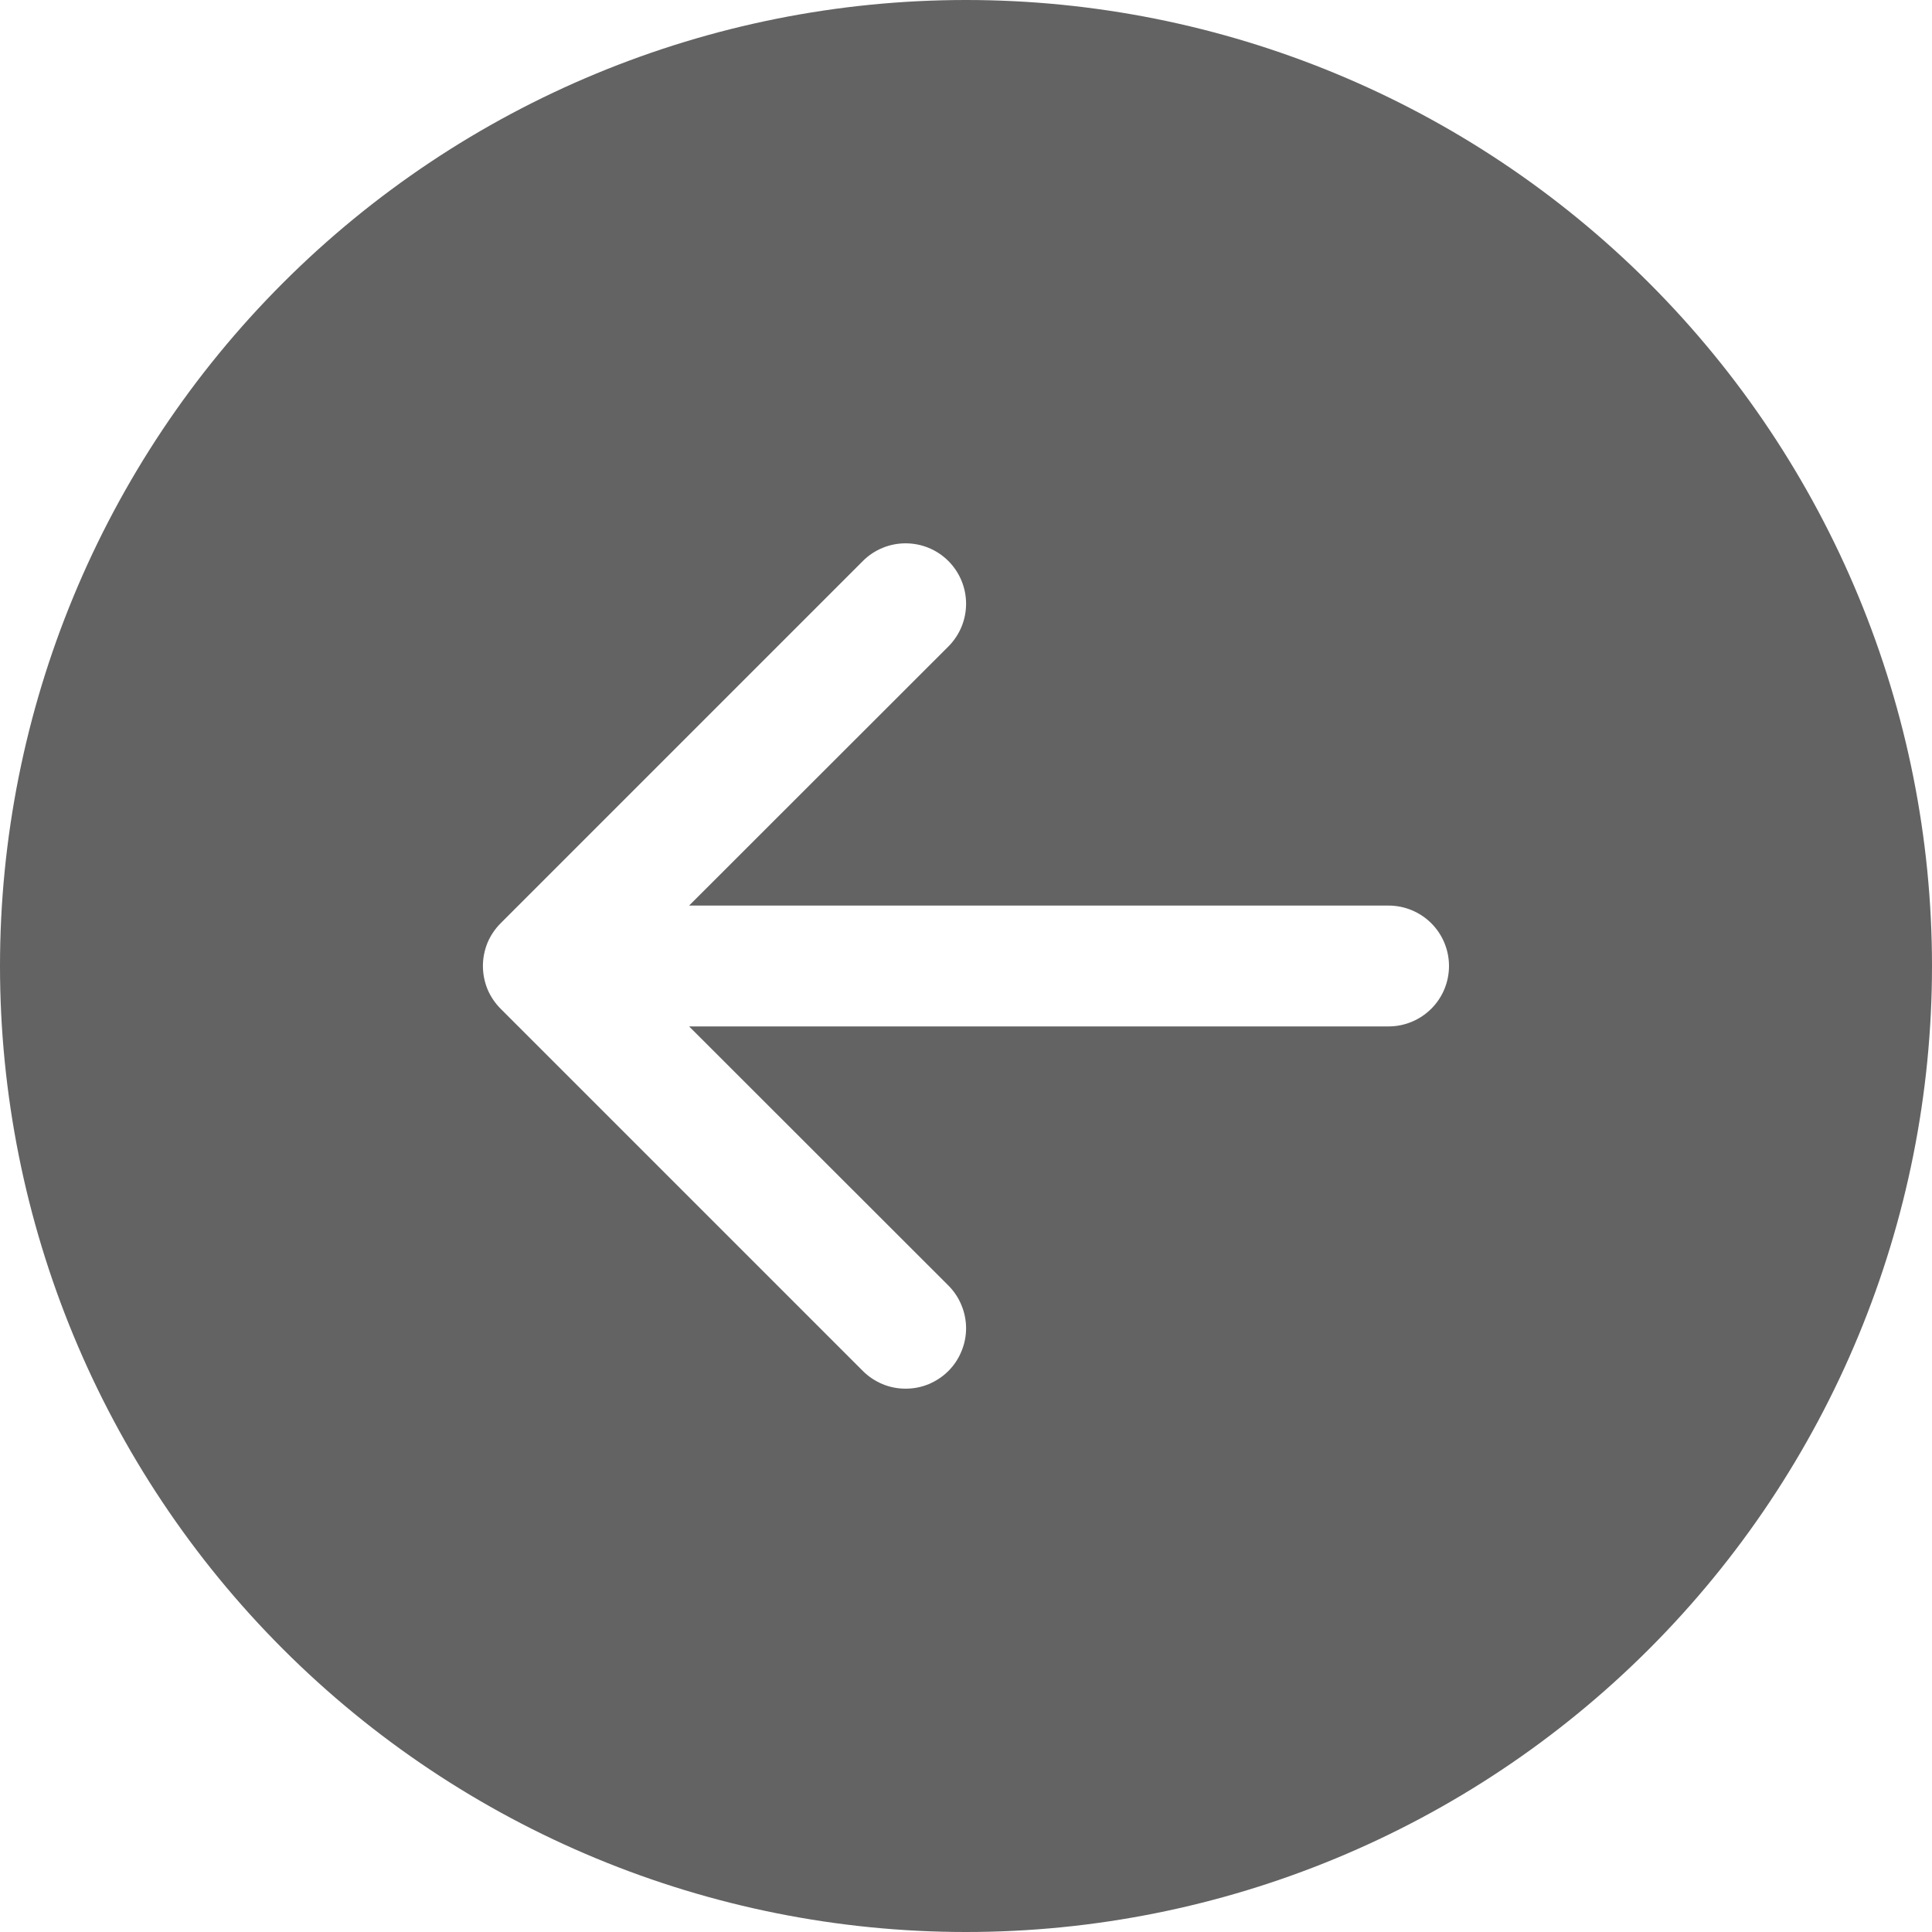 <svg xmlns="http://www.w3.org/2000/svg" width="22" height="22" viewBox="0 0 22 22" fill="none">
  <g clip-path="url(#clip0_440_214)">
    <path d="M11 0C8.083 0 5.285 1.159 3.222 3.222C1.159 5.285 0 8.083 0 11C0 13.917 1.159 16.715 3.222 18.778C5.285 20.841 8.083 22 11 22C13.917 22 16.715 20.841 18.778 18.778C20.841 16.715 22 13.917 22 11C22 8.083 20.841 5.285 18.778 3.222C16.715 1.159 13.917 0 11 0ZM15.812 10.312C15.995 10.312 16.17 10.385 16.299 10.514C16.428 10.643 16.5 10.818 16.5 11C16.5 11.182 16.428 11.357 16.299 11.486C16.17 11.615 15.995 11.688 15.812 11.688H7.847L10.799 14.638C10.863 14.702 10.914 14.778 10.948 14.862C10.983 14.945 11.001 15.035 11.001 15.125C11.001 15.215 10.983 15.305 10.948 15.388C10.914 15.472 10.863 15.548 10.799 15.612C10.735 15.676 10.659 15.726 10.576 15.761C10.492 15.796 10.403 15.813 10.312 15.813C10.222 15.813 10.133 15.796 10.049 15.761C9.966 15.726 9.89 15.676 9.826 15.612L5.701 11.487C5.637 11.423 5.586 11.347 5.551 11.264C5.517 11.18 5.499 11.09 5.499 11C5.499 10.91 5.517 10.82 5.551 10.736C5.586 10.653 5.637 10.577 5.701 10.513L9.826 6.388C9.955 6.259 10.13 6.187 10.312 6.187C10.495 6.187 10.67 6.259 10.799 6.388C10.928 6.517 11.001 6.692 11.001 6.875C11.001 7.058 10.928 7.233 10.799 7.362L7.847 10.312H15.812Z" fill="#636363"/>
  </g>
  <defs>
    <clipPath id="clip0_440_214">
      <rect width="22" height="22" fill="white"/>
    </clipPath>
  </defs>
</svg>